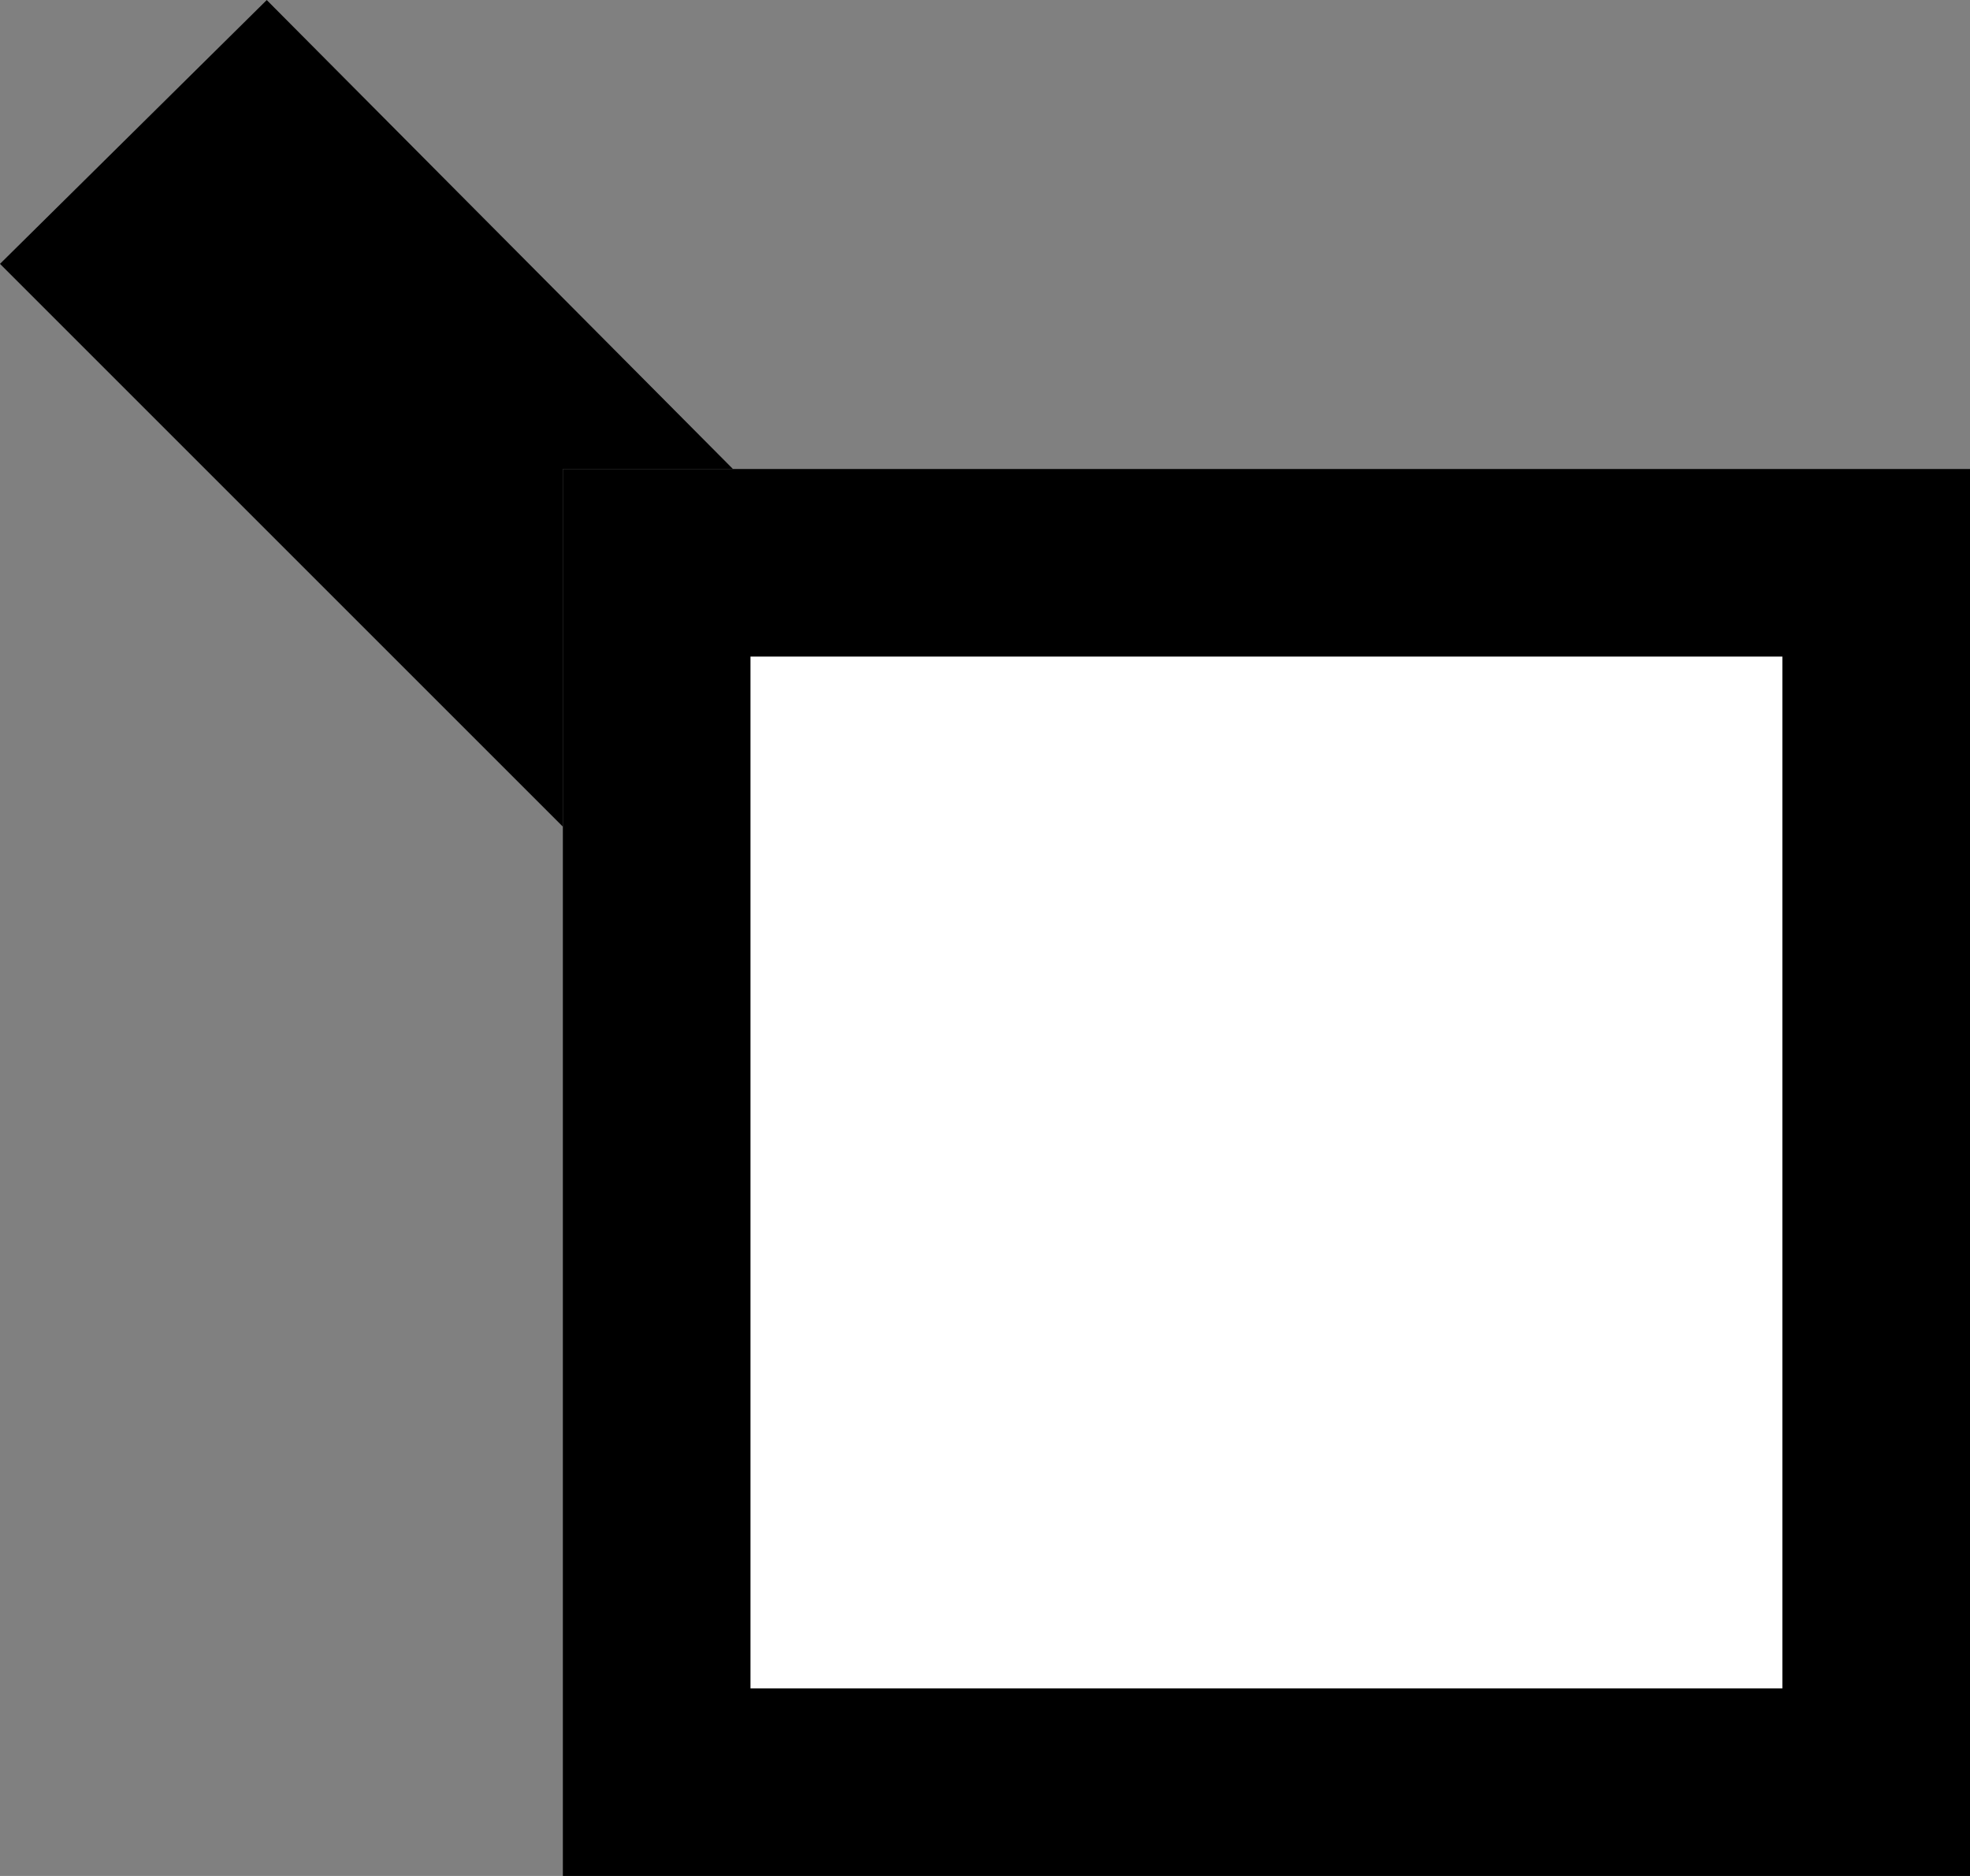 <svg xmlns="http://www.w3.org/2000/svg" width="21" height="20" version="1.0"><rect width="100%" height="100%" fill="#808080" stroke="none"/><path d="M6 5h15v15H6z"/><path fill="#fff" d="M8 7h11v11H8z"/><path d="M2.844 0L0 2.813l6 6V5h1.813l-4.97-5z"/></svg>